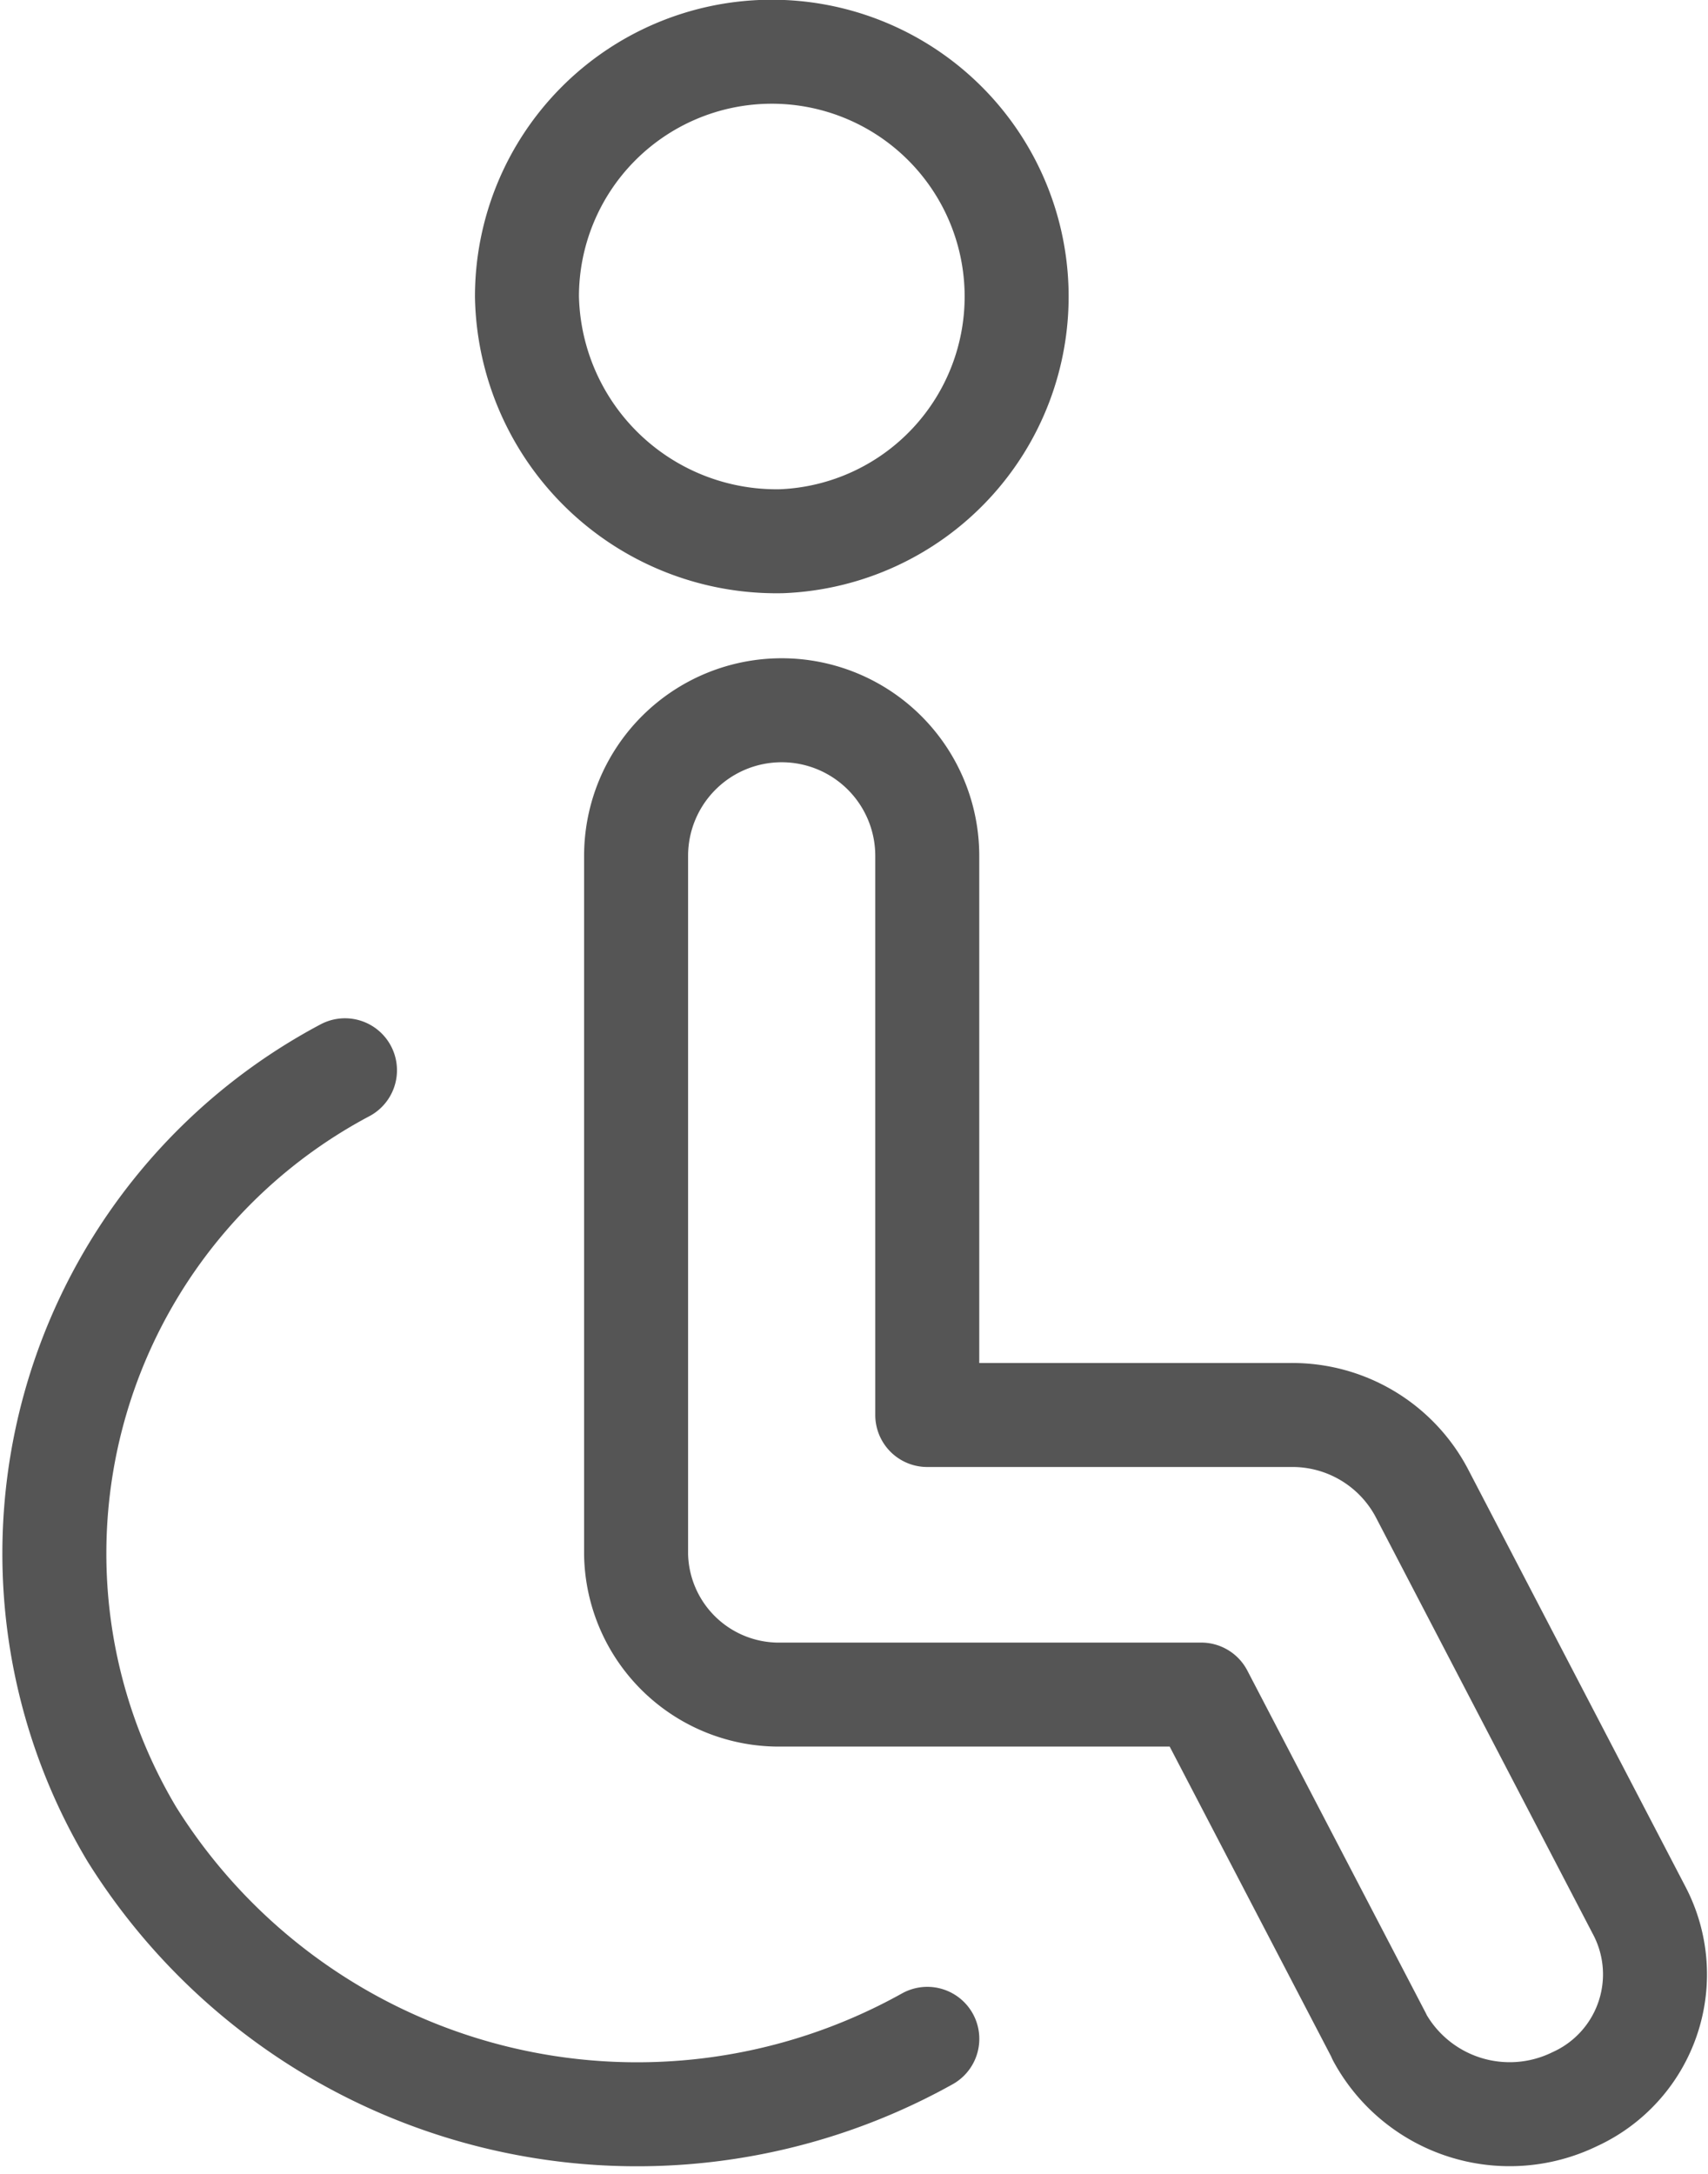 <svg xmlns="http://www.w3.org/2000/svg" width="32.85" height="41.811" viewBox="0 0 32.85 41.811">
  <g id="Wayfinding_Disability_disability-wheelchair" data-name="Wayfinding / Disability / disability-wheelchair" transform="translate(-276.719 -2153.86)">
    <g id="Group_150" data-name="Group 150" transform="translate(277.748 2154.86)">
      <g id="Regular_150" data-name="Regular 150">
        <path id="Oval_142" data-name="Oval 142" d="M294.526,2165.269a4.709,4.709,0,1,0-4.9-4.7A4.8,4.8,0,0,0,294.526,2165.269Z" transform="translate(-280.52 -2155.86)" fill="none" stroke="#555" stroke-linecap="round" stroke-linejoin="round" stroke-width="2"/>
        <path id="Shape_698" data-name="Shape 698" d="M305.047,2188.1l-3.428-6.579H293.55a2.747,2.747,0,0,1-2.8-2.688v-13.443a2.8,2.8,0,0,1,5.6,0v10.754h7a2.815,2.815,0,0,1,2.505,1.487l4.2,8.065a2.639,2.639,0,0,1-1.253,3.607,2.856,2.856,0,0,1-3.758-1.2Z" transform="translate(-279.545 -2149.93)" fill="none" stroke="#555" stroke-linecap="round" stroke-linejoin="round" stroke-width="2"/>
        <path id="Shape_699" data-name="Shape 699" d="M301.554,2184.978a11.459,11.459,0,0,1-15.3-3.937,10.522,10.522,0,0,1,4.1-14.691" transform="translate(-284.748 -2146.766)" fill="none" stroke="#555" stroke-linecap="round" stroke-linejoin="round" stroke-width="2"/>
      </g>
    </g>
  </g>
</svg>
